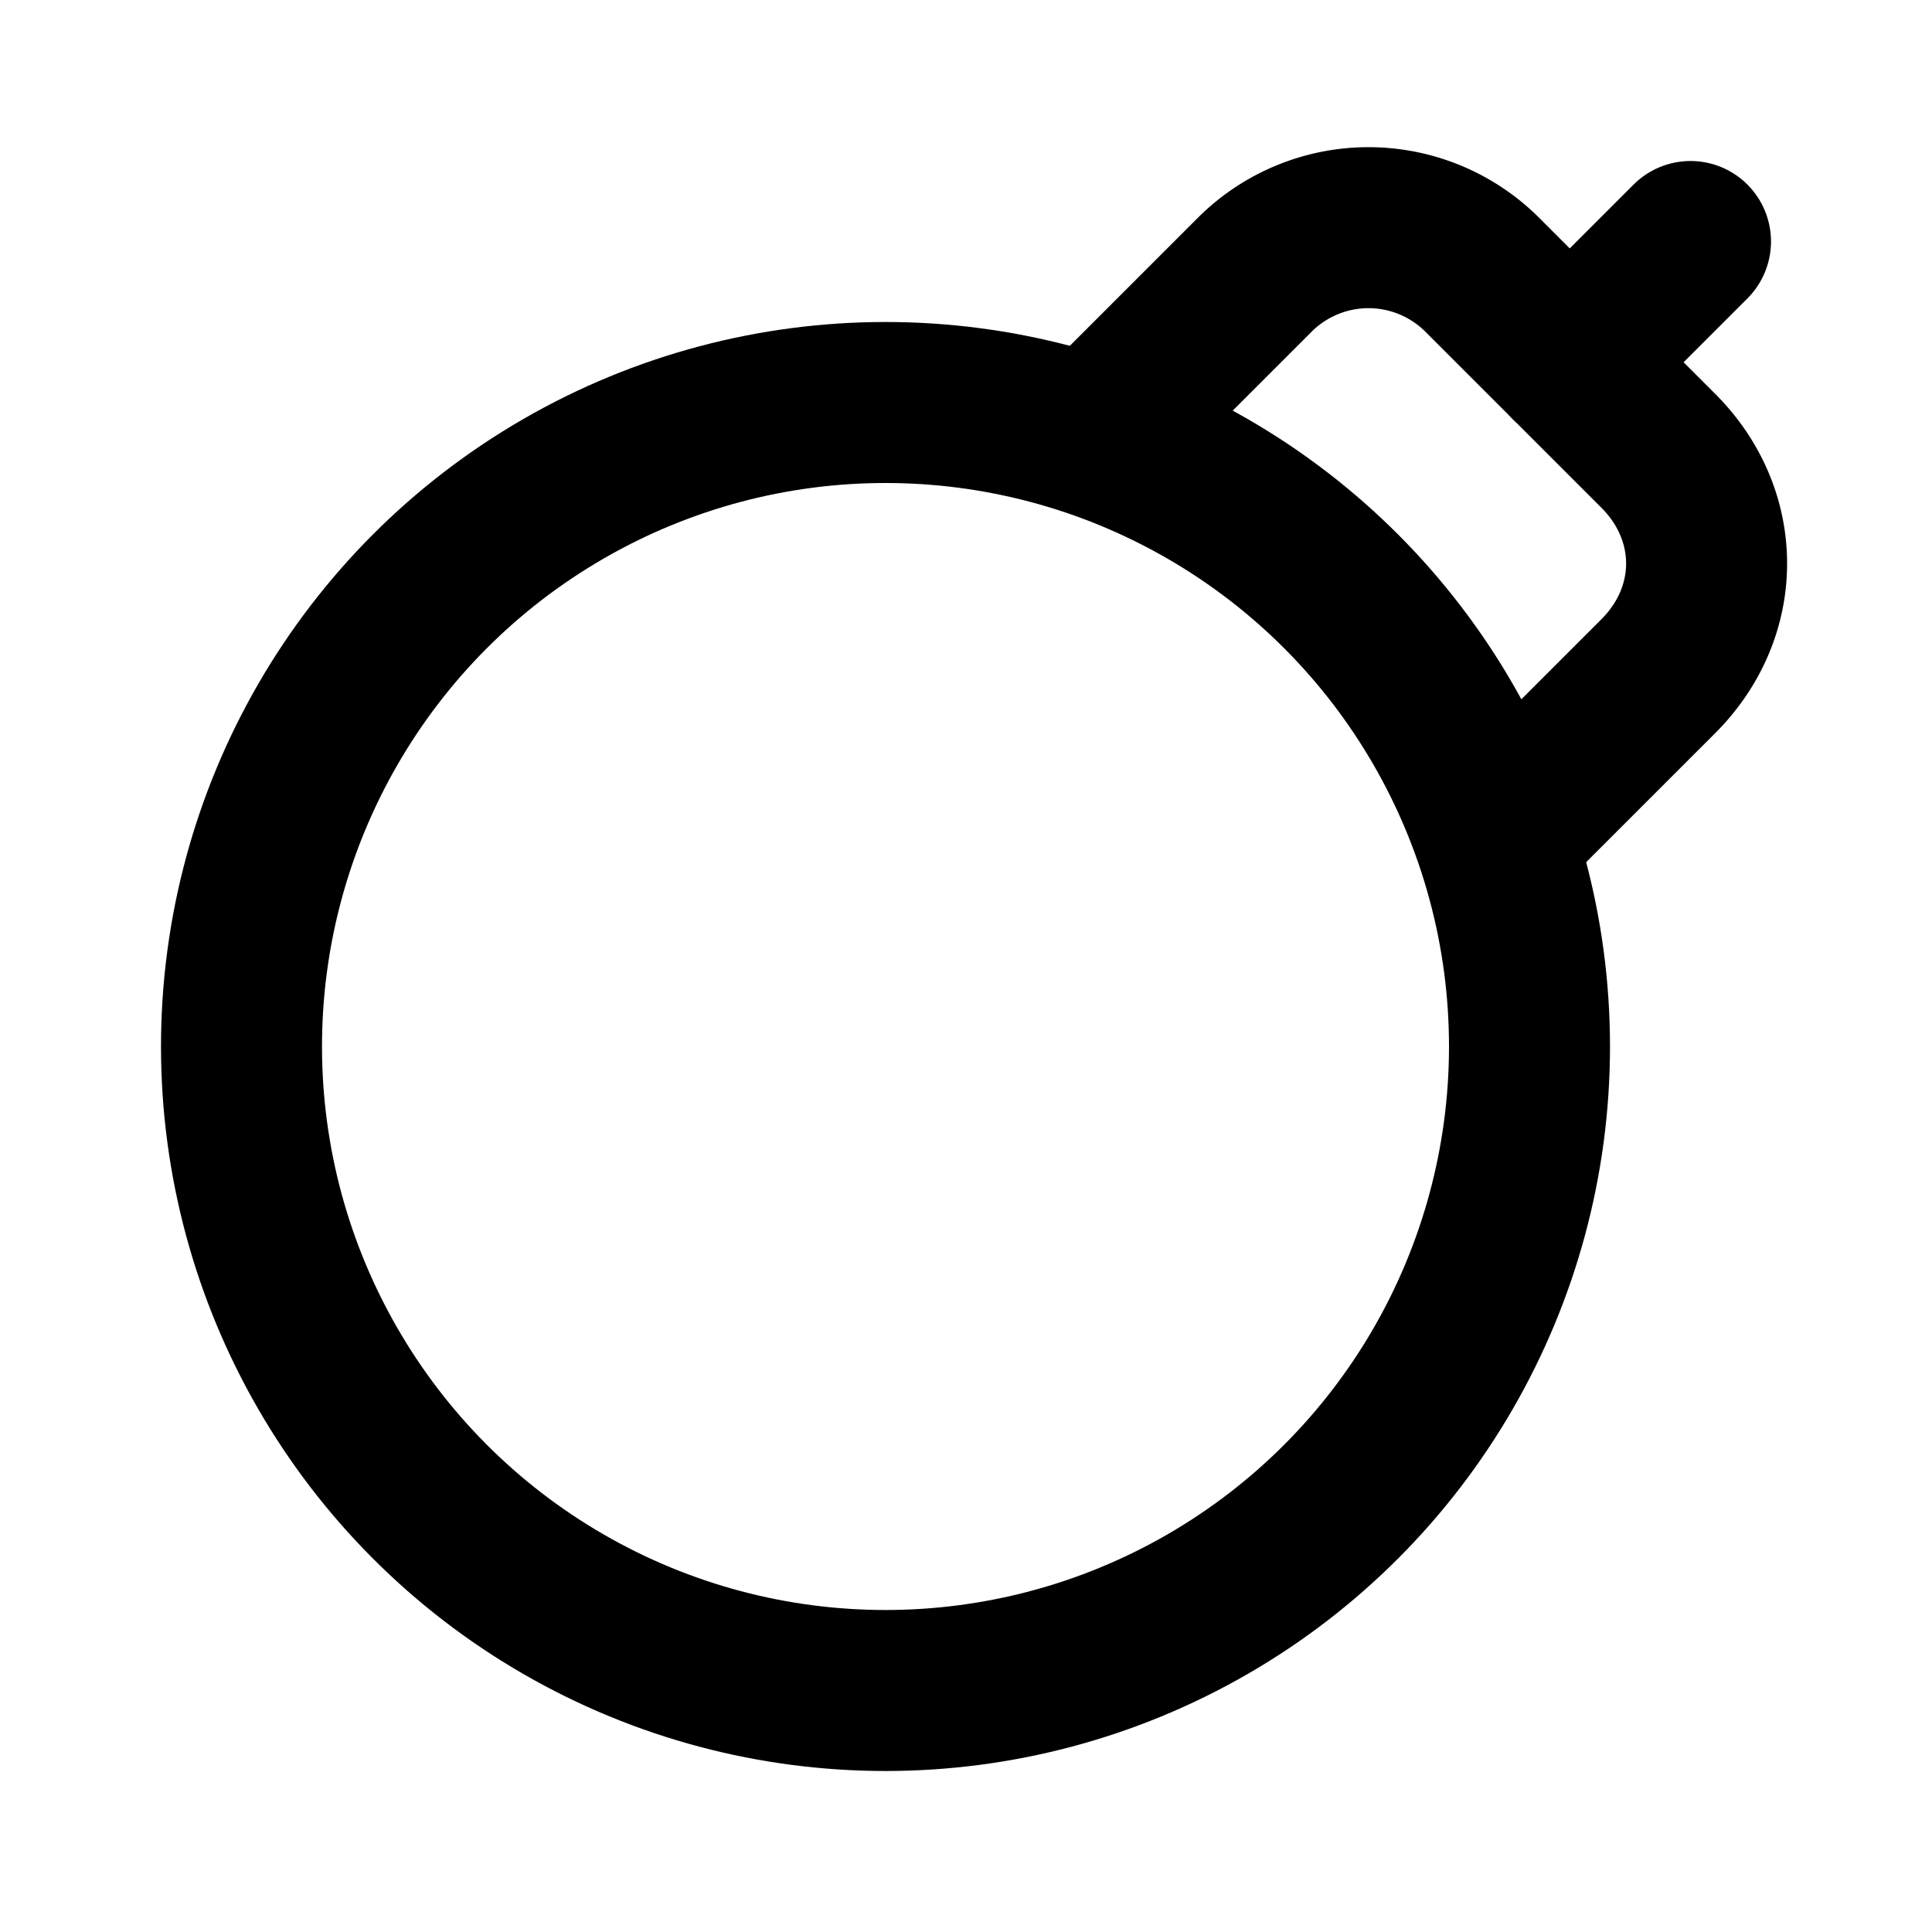 <svg
  xmlns="http://www.w3.org/2000/svg"
  width="24"
  height="24"
  viewBox="0 0 24 24"
  fill="none"
  stroke="currentColor"
  stroke-width="2"
  stroke-linecap="round"
  stroke-linejoin="round"
>
  <circle cx="11" cy="13" r="8" />
  <path d="m19 10 1.6-1.6c.8-.8.8-2 0-2.8l-2.2-2.2a2 2 0 0 0-2.8 0L14 5" />
  <path d="m21 3-1.5 1.5" />
</svg>
